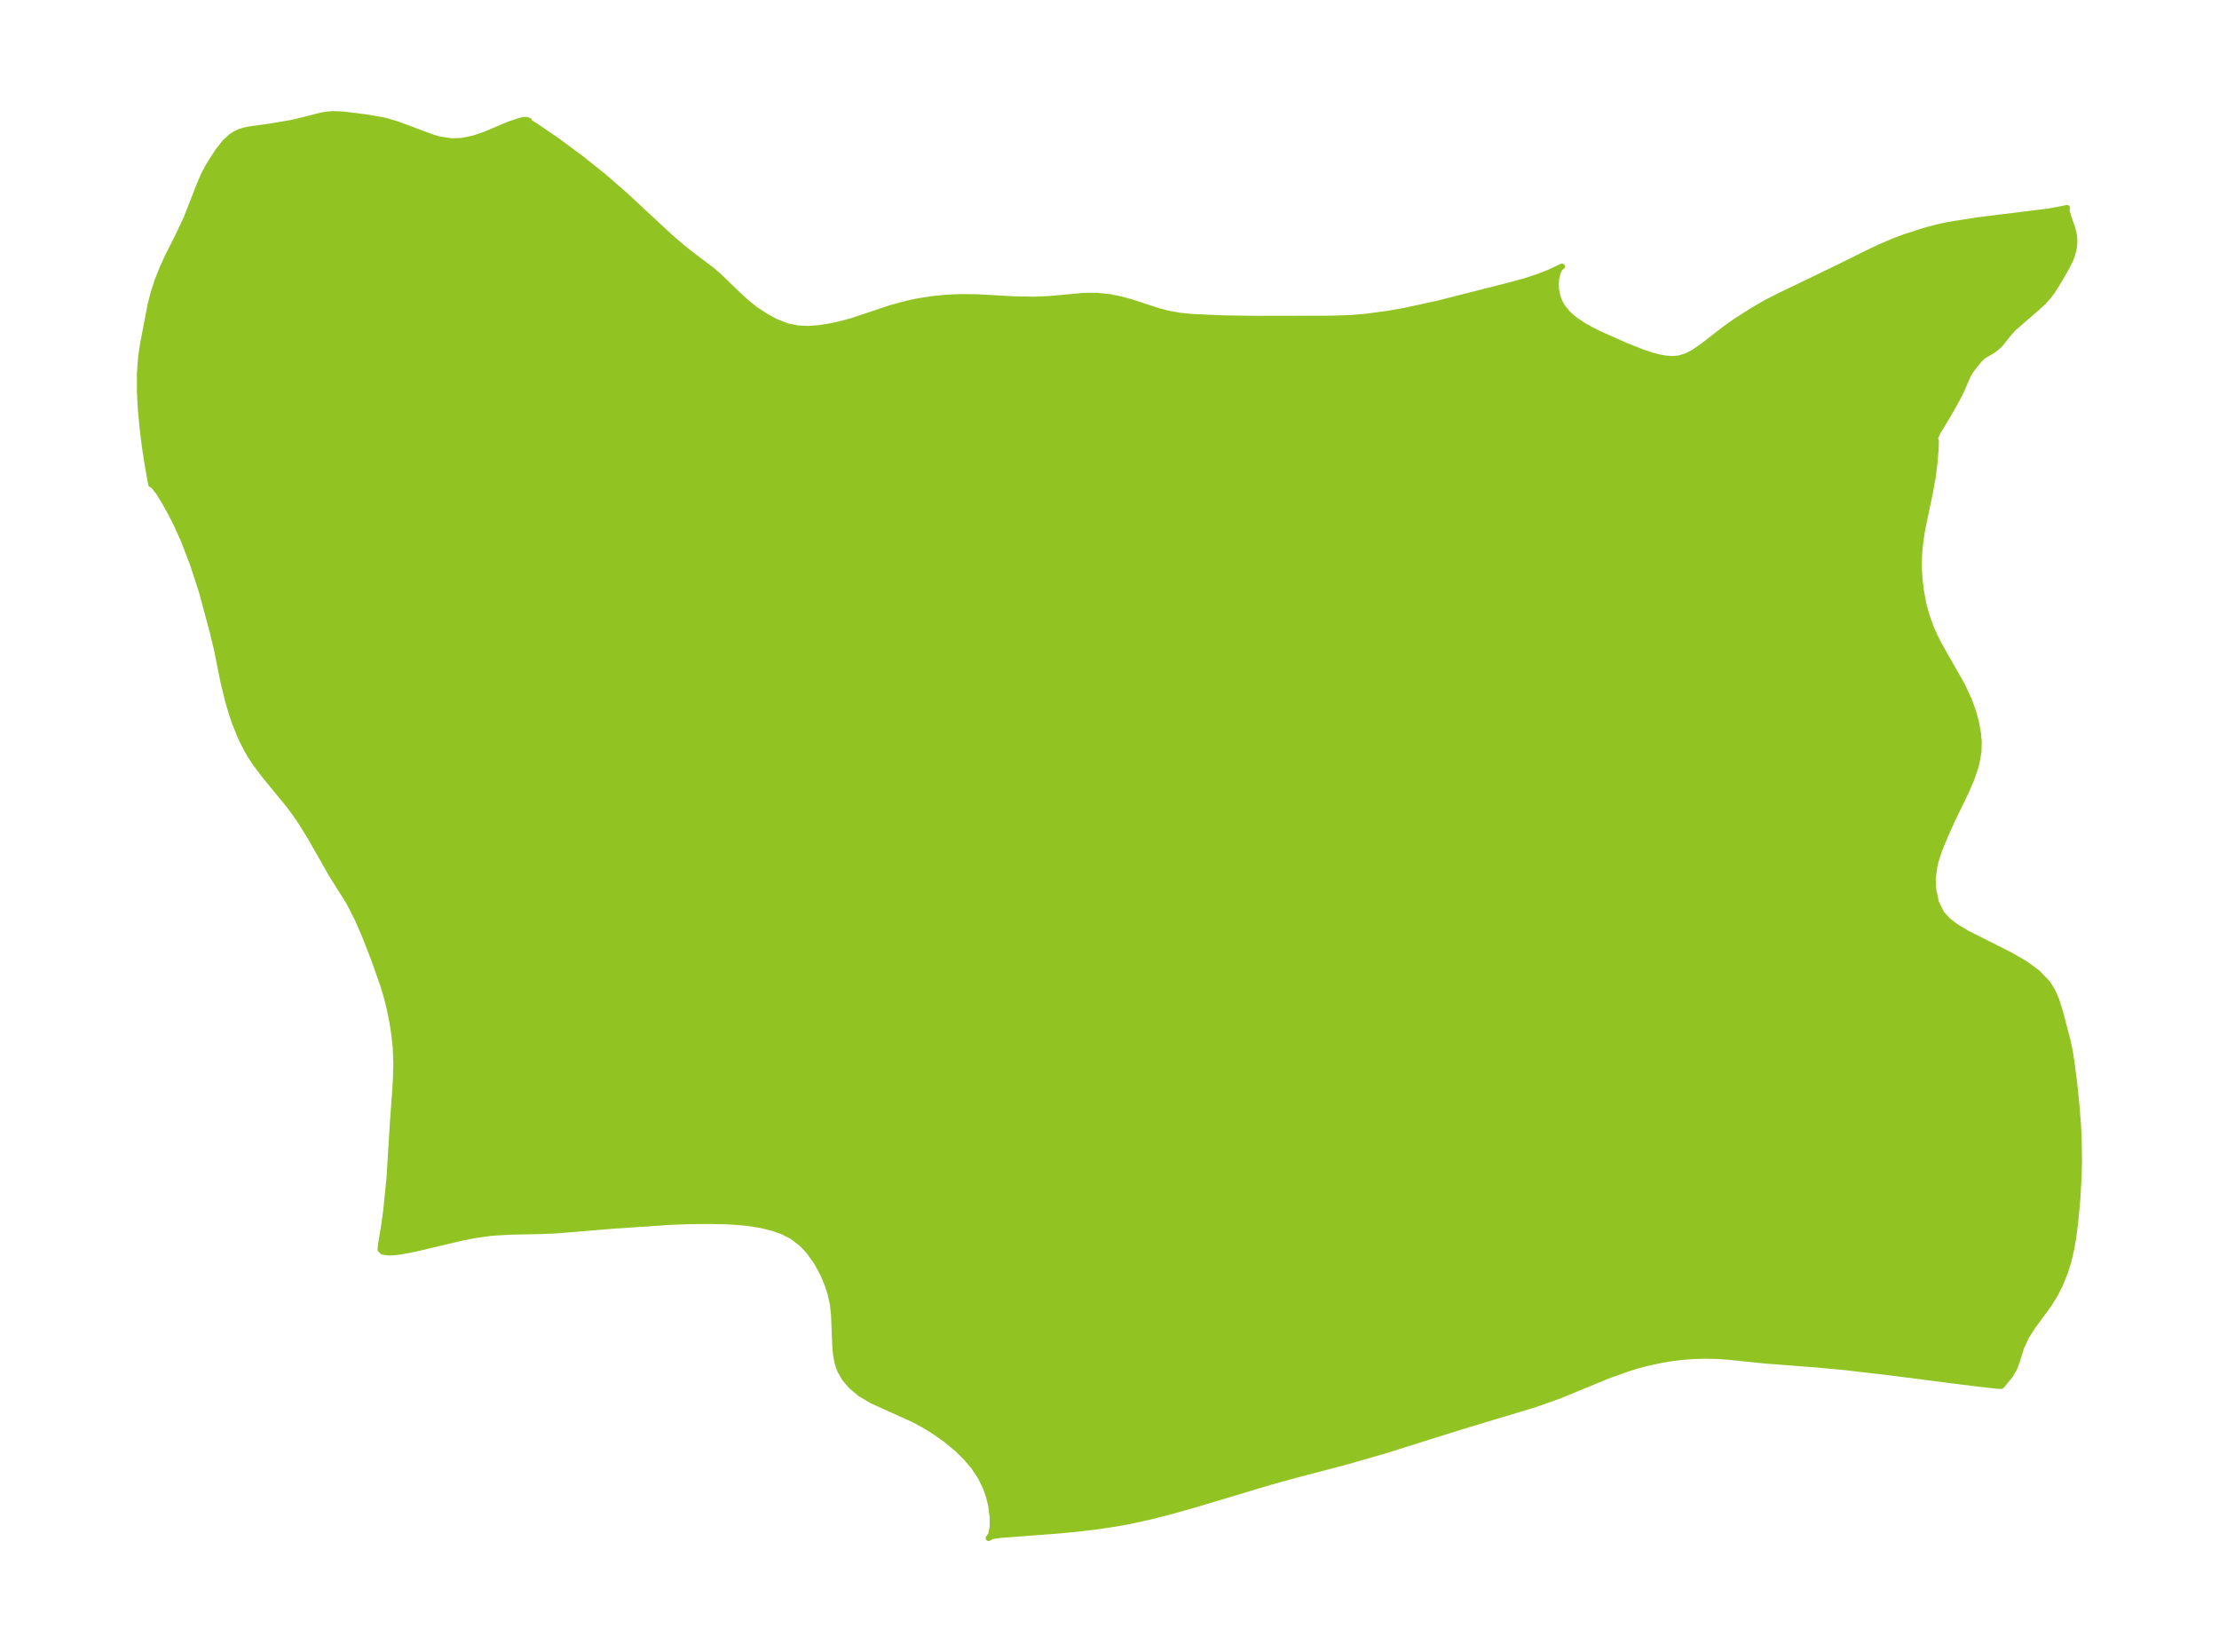 <?xml version="1.0" encoding="UTF-8"?>
<!DOCTYPE svg  PUBLIC '-//W3C//DTD SVG 1.1//EN'  'http://www.w3.org/Graphics/SVG/1.1/DTD/svg11.dtd'>
<svg width="371.52pt" height="276.61pt" version="1.1" viewBox="0 0 371.52 276.61" xmlns="http://www.w3.org/2000/svg" xmlns:xlink="http://www.w3.org/1999/xlink">
 <defs>
  <style type="text/css">*{stroke-linejoin: round; stroke-linecap: butt}</style>
 </defs>
 <g id="figure_1">
  <g id="patch_1">
   <path d="m0 276.61h371.52v-276.61h-371.52v276.61z" fill="none"/>
  </g>
  <g id="axes_1">
   <g id="PatchCollection_1">
    <defs>
     <path id="mf1c582127e" d="m88.685-256.03 0.283 0.104 0.709 0.429 3.591 2.451 4.121 3.053 3.755 3.007 3.545 3.09 7.426 6.897 2.032 1.756 1.414 1.131 3.749 2.829 1.323 1.174 2.768 2.69 1.508 1.391 1.546 1.241 1.601 1.048 1.857 1.025 1.94 0.751 1.744 0.334 1.72 0.09 1.881-0.142 1.815-0.294 1.363-0.288 2.09-0.543 6.723-2.245 3.108-0.825 1.559-0.318 2.276-0.352 2.353-0.228 2.337-0.101 2.782 0.027 6.137 0.343 3.428 0.061 2.657-0.116 5.624-0.518 2.192-0.014 2.109 0.217 1.87 0.376 1.798 0.496 4.339 1.416 1.735 0.475 2.012 0.355 2.203 0.22 5.168 0.22 5.437 0.082 12.544-0.023 3.38-0.119 2.338-0.191 3.836-0.511 2.756-0.489 5.569-1.21 12.115-3.077 2.563-0.711 2.286-0.745 1.705-0.678 2.108-0.989-0.355 0.225-0.355 0.715-0.238 1.003-0.077 0.955 0.047 0.958 0.23 1.149 0.32 0.869 0.444 0.822 0.975 1.206 1.224 1.051 1.401 0.928 1.45 0.802 1.512 0.743 4.163 1.851 2.863 1.127 1.383 0.458 1.151 0.308 1.121 0.213 1.208 0.094 1.162-0.103 1.21-0.374 1.171-0.599 1.386-0.937 4.064-3.149 1.623-1.147 2.81-1.788 2.383-1.38 2.098-1.065 9.203-4.435 5.752-2.848 1.799-0.851 2.462-1.053 1.836-0.696 3.387-1.085 2.178-0.573 1.722-0.375 4.975-0.781 11.718-1.453 2.3-0.415 0.845-0.192-0.042 0.062 9.66e-4 0.47 0.237 0.859 0.744 2.144 0.198 0.845 0.088 0.684 0.008 0.925-0.139 1.04-0.28 0.999-0.318 0.782-0.631 1.223-1.186 2.088-1.107 1.761-0.825 1.088-0.689 0.757-0.957 0.891-3.991 3.445-0.789 0.863-1.441 1.797-0.539 0.543-0.743 0.556-1.652 0.987-0.554 0.518-1.073 1.323-0.432 0.571-0.446 0.74-1.193 2.723-0.699 1.393-1.504 2.647-1.687 2.782-0.358 0.772-0.074 0.246 0.023 0.203 0.074 0.139 0.026 0.24-0.032 1.252-0.174 2.118-0.296 2.424-0.499 2.804-1.247 5.933-0.257 1.56-0.226 1.879-0.09 1.27-0.016 2.144 0.088 1.462 0.238 2.077 0.406 2.17 0.248 0.998 0.421 1.414 0.647 1.759 0.579 1.31 0.734 1.456 3.876 6.803 1.188 2.585 0.662 1.863 0.437 1.567 0.375 2.047 0.114 1.257-0.023 1.71-0.435 2.363-0.797 2.341-1.02 2.324-2.231 4.601-1.211 2.693-0.793 1.949-0.481 1.372-0.379 1.343-0.337 2.289 0.113 2 0.438 2.019 0.895 1.831 1.038 1.153 1.322 1.033 1.888 1.147 7.429 3.741 2.349 1.368 2.087 1.528 1.676 1.756 0.818 1.317 0.622 1.418 0.703 2.254 1.24 4.732 0.349 1.73 0.271 1.679 0.453 3.553 0.371 3.556 0.277 3.538 0.107 2.153 0.055 3.85-0.052 2.365-0.232 4.021-0.318 3.452-0.329 2.698-0.348 2.056-0.463 2.01-0.595 1.942-0.822 2.033-0.865 1.708-1.034 1.681-2.784 3.79-1.003 1.592-0.842 1.794-0.729 2.365-0.486 1.258-0.646 1.083-1.438 1.765-0.677-0.022-4.143-0.473-14.42-1.847-6.8-0.788-4.63-0.439-8.996-0.695-6.174-0.635-1.876-0.12-1.899-0.039-1.881 0.051-1.871 0.139-1.741 0.208-1.729 0.281-2.195 0.465-1.907 0.501-1.652 0.504-3.408 1.226-8.008 3.301-4.144 1.466-12.577 3.795-12.697 3.985-6.487 1.865-7.87 2.059-4.585 1.26-13.143 3.934-3.385 0.954-3.441 0.885-3.502 0.775-2.105 0.39-3.245 0.494-3.253 0.394-3.216 0.314-9.963 0.756-1.368 0.203-0.582 0.314 0.429-0.579 0.24-1.315 0.013-1.507-0.286-2.183-0.405-1.58-0.492-1.36-0.88-1.782-1.111-1.658-1.313-1.545-1.469-1.433-1.873-1.548-1.981-1.399-1.659-1.021-1.687-0.912-7.053-3.191-1.996-1.19-1.512-1.278-1.019-1.197-0.77-1.327-0.242-0.607-0.274-0.946-0.185-0.976-0.137-1.201-0.229-5.658-0.195-1.786-0.417-1.835-0.397-1.228-0.499-1.268-0.447-0.975-0.916-1.667-1.309-1.841-1.17-1.249-1.673-1.286-1.588-0.806-1.635-0.577-1.978-0.486-2.357-0.365-1.539-0.145-1.979-0.113-2.992-0.059-3.319 0.041-2.989 0.11-9.742 0.66-9.314 0.77-2.711 0.117-4.955 0.096-3.098 0.179-2.793 0.38-2.211 0.424-7.324 1.736-1.752 0.374-1.583 0.267-1.069 0.107-0.673 0.012-0.954-0.143-0.341-0.354 0.043-0.613 0.593-3.646 0.311-2.265 0.552-5.453 0.562-9.199 0.376-5.15 0.142-2.522 0.051-2.482-0.09-2.439-0.242-2.26-0.315-2.025-0.396-2.003-0.481-1.974-0.629-2.135-1.46-4.16-1.641-4.232-1.268-2.909-1.423-2.76-2.9-4.606-3.611-6.34-1.559-2.509-0.984-1.424-1.038-1.381-4.036-4.926-1.54-2.051-0.74-1.123-0.668-1.139-1.005-2.007-0.959-2.376-0.59-1.749-0.583-1.971-0.828-3.441-1.019-5.082-0.716-2.988-1.796-6.704-1.501-4.622-1.529-3.99-1.162-2.599-0.932-1.852-1.37-2.449-0.826-1.306-0.794-1.006-0.206-0.176-0.201-0.044-0.67-3.804-0.402-2.695-0.367-2.949-0.286-3.053-0.164-3.057 7.38e-4 -2.992 0.215-2.878 0.321-2.093 1.244-6.488 0.5-1.978 0.681-2.122 0.868-2.178 0.752-1.643 2.029-4.043 1.201-2.564 2.107-5.391 0.702-1.673 0.674-1.327 0.845-1.394 0.996-1.517 1.125-1.425 1.063-0.972 0.584-0.384 0.855-0.398 0.657-0.208 0.846-0.182 3.255-0.451 3.576-0.597 1.388-0.298 3.908-1.002 1.246-0.184 0.798-0.045 1.575 0.063 3.721 0.462 2.74 0.459 0.829 0.192 1.87 0.559 5.784 2.162 1.219 0.347 2.051 0.312 1.692-0.074 1.959-0.405 1.912-0.639 3.866-1.644 1.87-0.643 0.689-0.154 0.496-0.032 0.429 0.143 0.113 0.354" stroke="#91c423"/>
    </defs>
    <g clip-path="url(#pe9c00070ac)">
     <use y="276.607" fill="#91c423" stroke="#91c423" xlink:href="#mf1c582127e"/>
    </g>
   </g>
  </g>
 </g>
 <defs>
  <clipPath id="pe9c00070ac">
   <rect x="7.2" y="7.2" width="357.12" height="262.21"/>
  </clipPath>
 </defs>
</svg>
